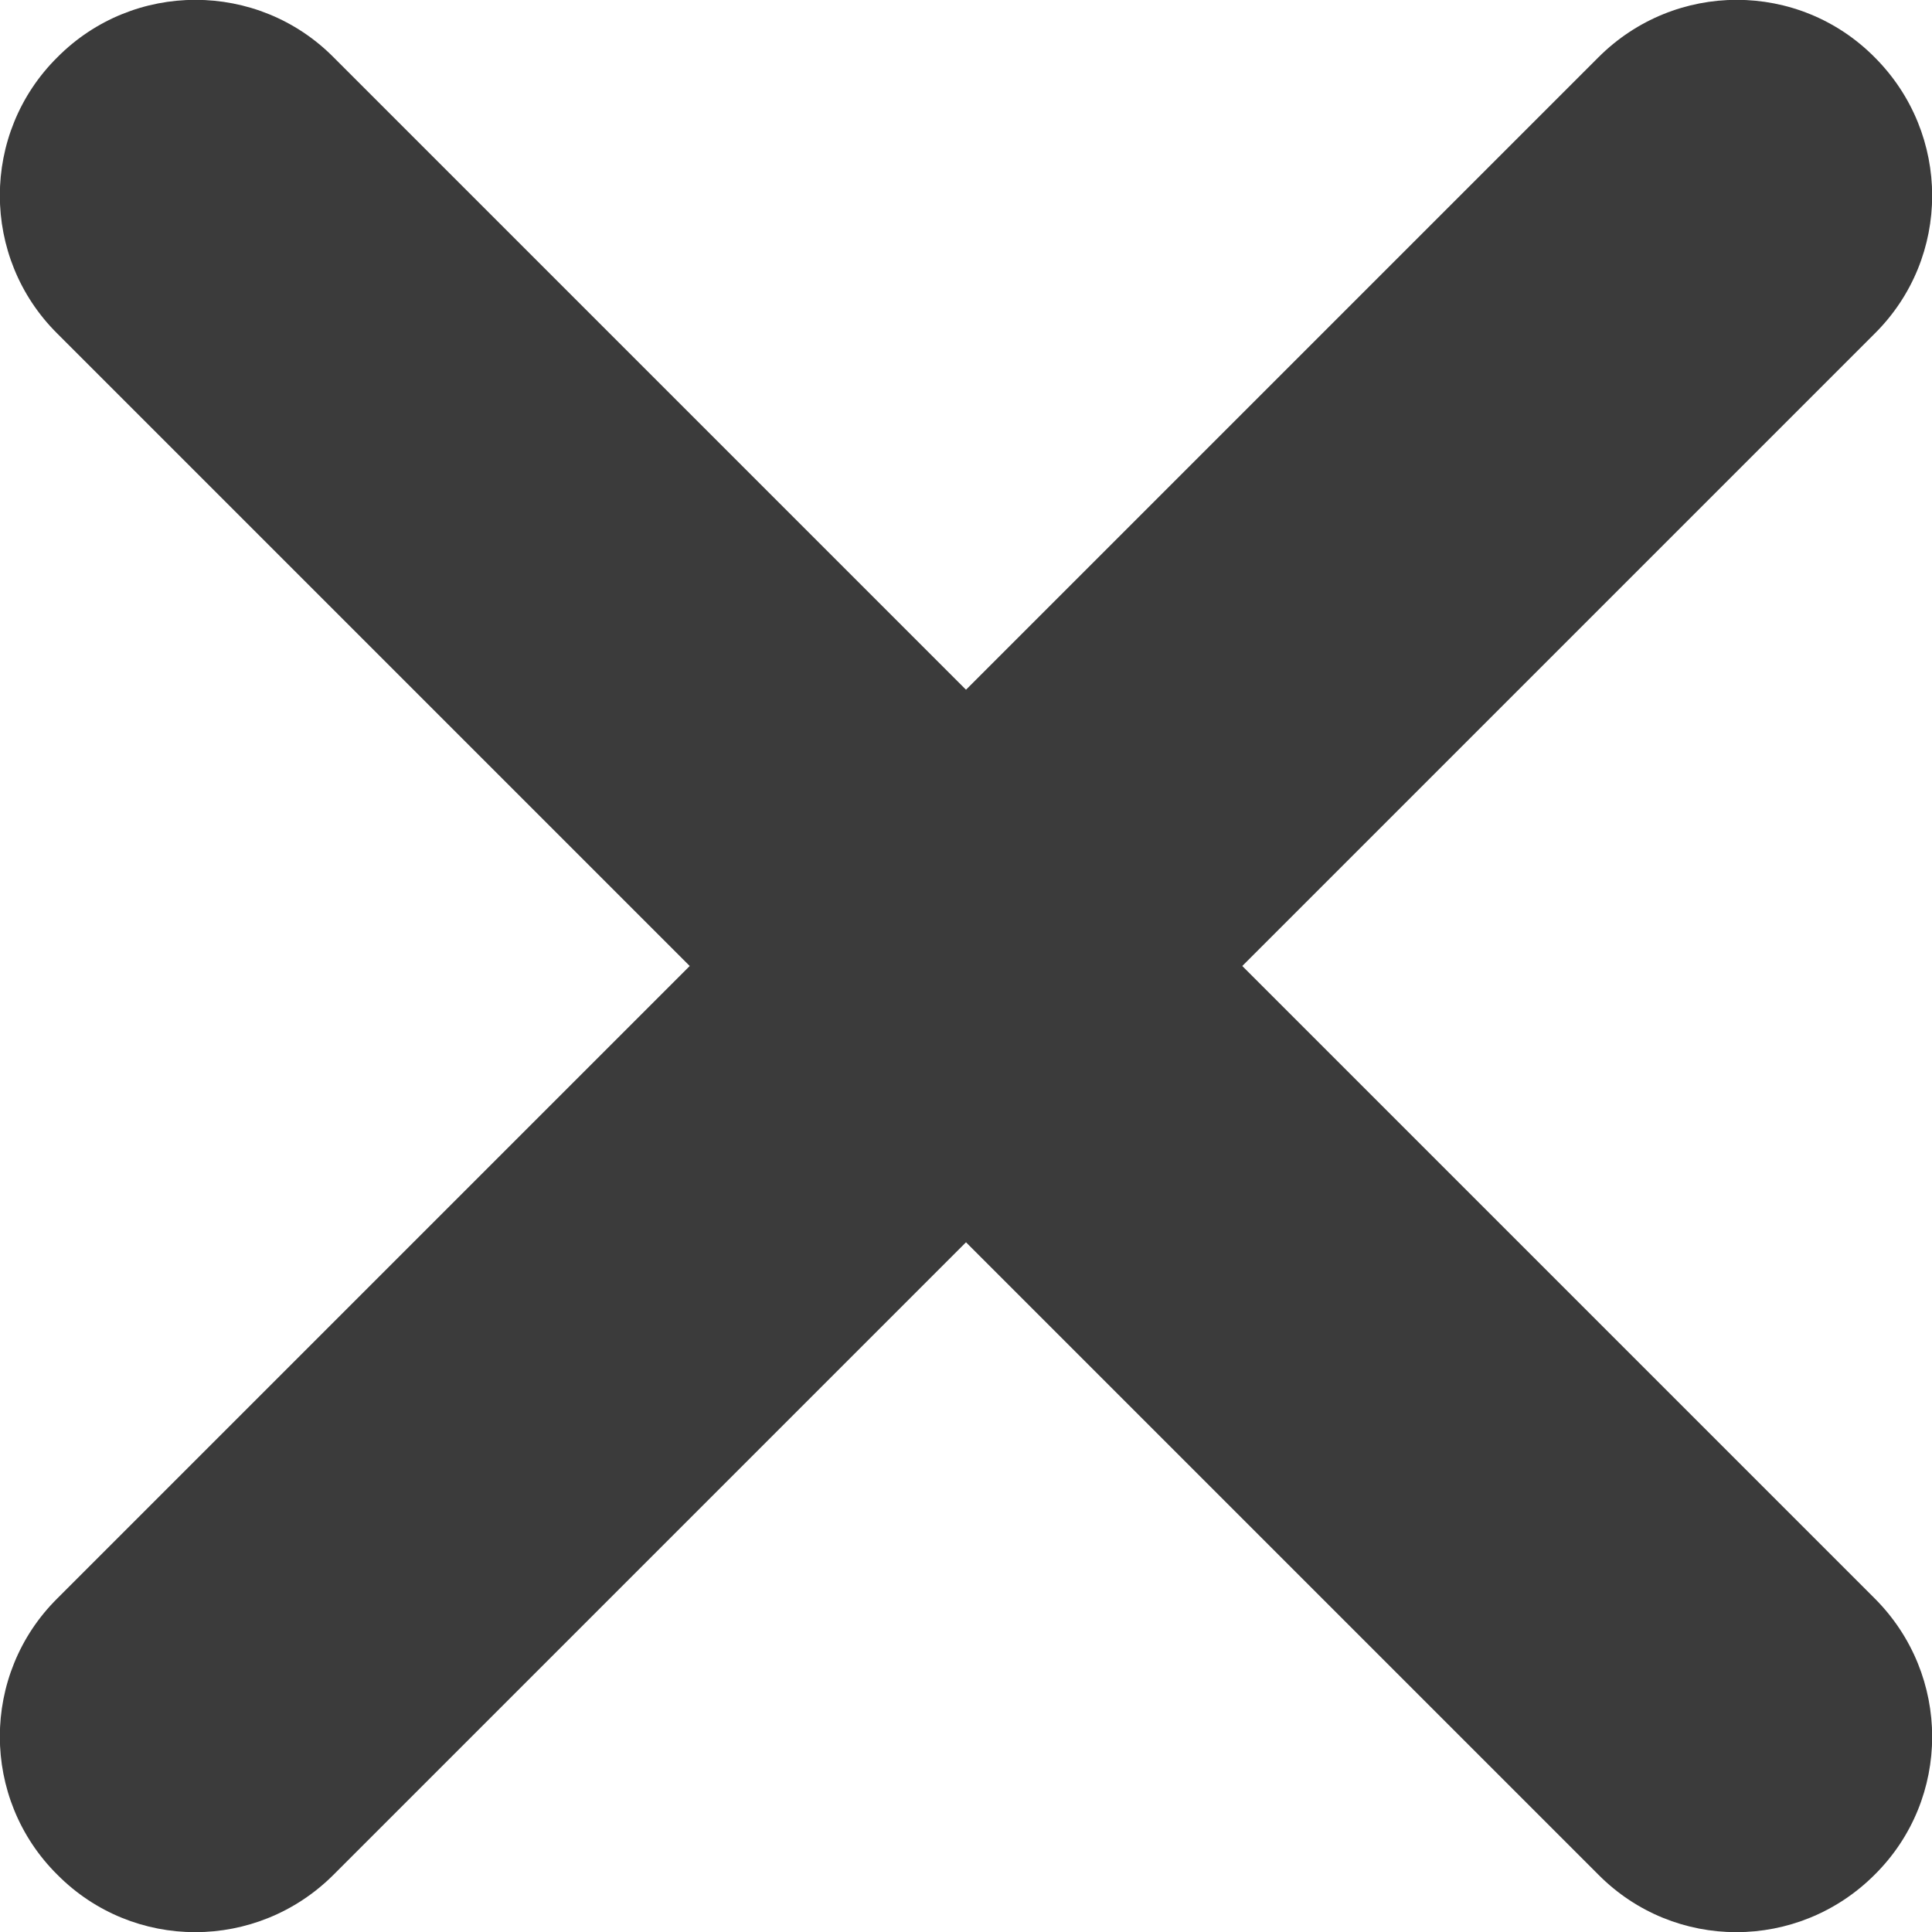 <?xml version="1.0" encoding="utf-8"?>
<!-- Generator: Adobe Illustrator 26.5.0, SVG Export Plug-In . SVG Version: 6.00 Build 0)  -->
<svg version="1.1" id="Layer_1" xmlns="http://www.w3.org/2000/svg" xmlns:xlink="http://www.w3.org/1999/xlink" x="0px" y="0px"
	 viewBox="0 0 30 30" style="enable-background:new 0 0 30 30;" xml:space="preserve">
<style type="text/css">
	.st0{fill:#3B3B3B;}
</style>
<path class="st0" d="M0.89,24.82L24.82,0.89c1.19-1.19,3.11-1.19,4.29,0l0,0c1.19,1.19,1.19,3.11,0,4.29L5.18,29.11
	c-1.19,1.19-3.11,1.19-4.29,0l0,0C-0.3,27.93-0.3,26,0.89,24.82z"/>
<path class="st0" d="M5.18,0.89l23.93,23.93c1.19,1.19,1.19,3.11,0,4.29l0,0c-1.19,1.19-3.11,1.19-4.29,0L0.89,5.18
	C-0.3,4-0.3,2.07,0.89,0.89l0,0C2.07-0.3,4-0.3,5.18,0.89z"/>
</svg>
